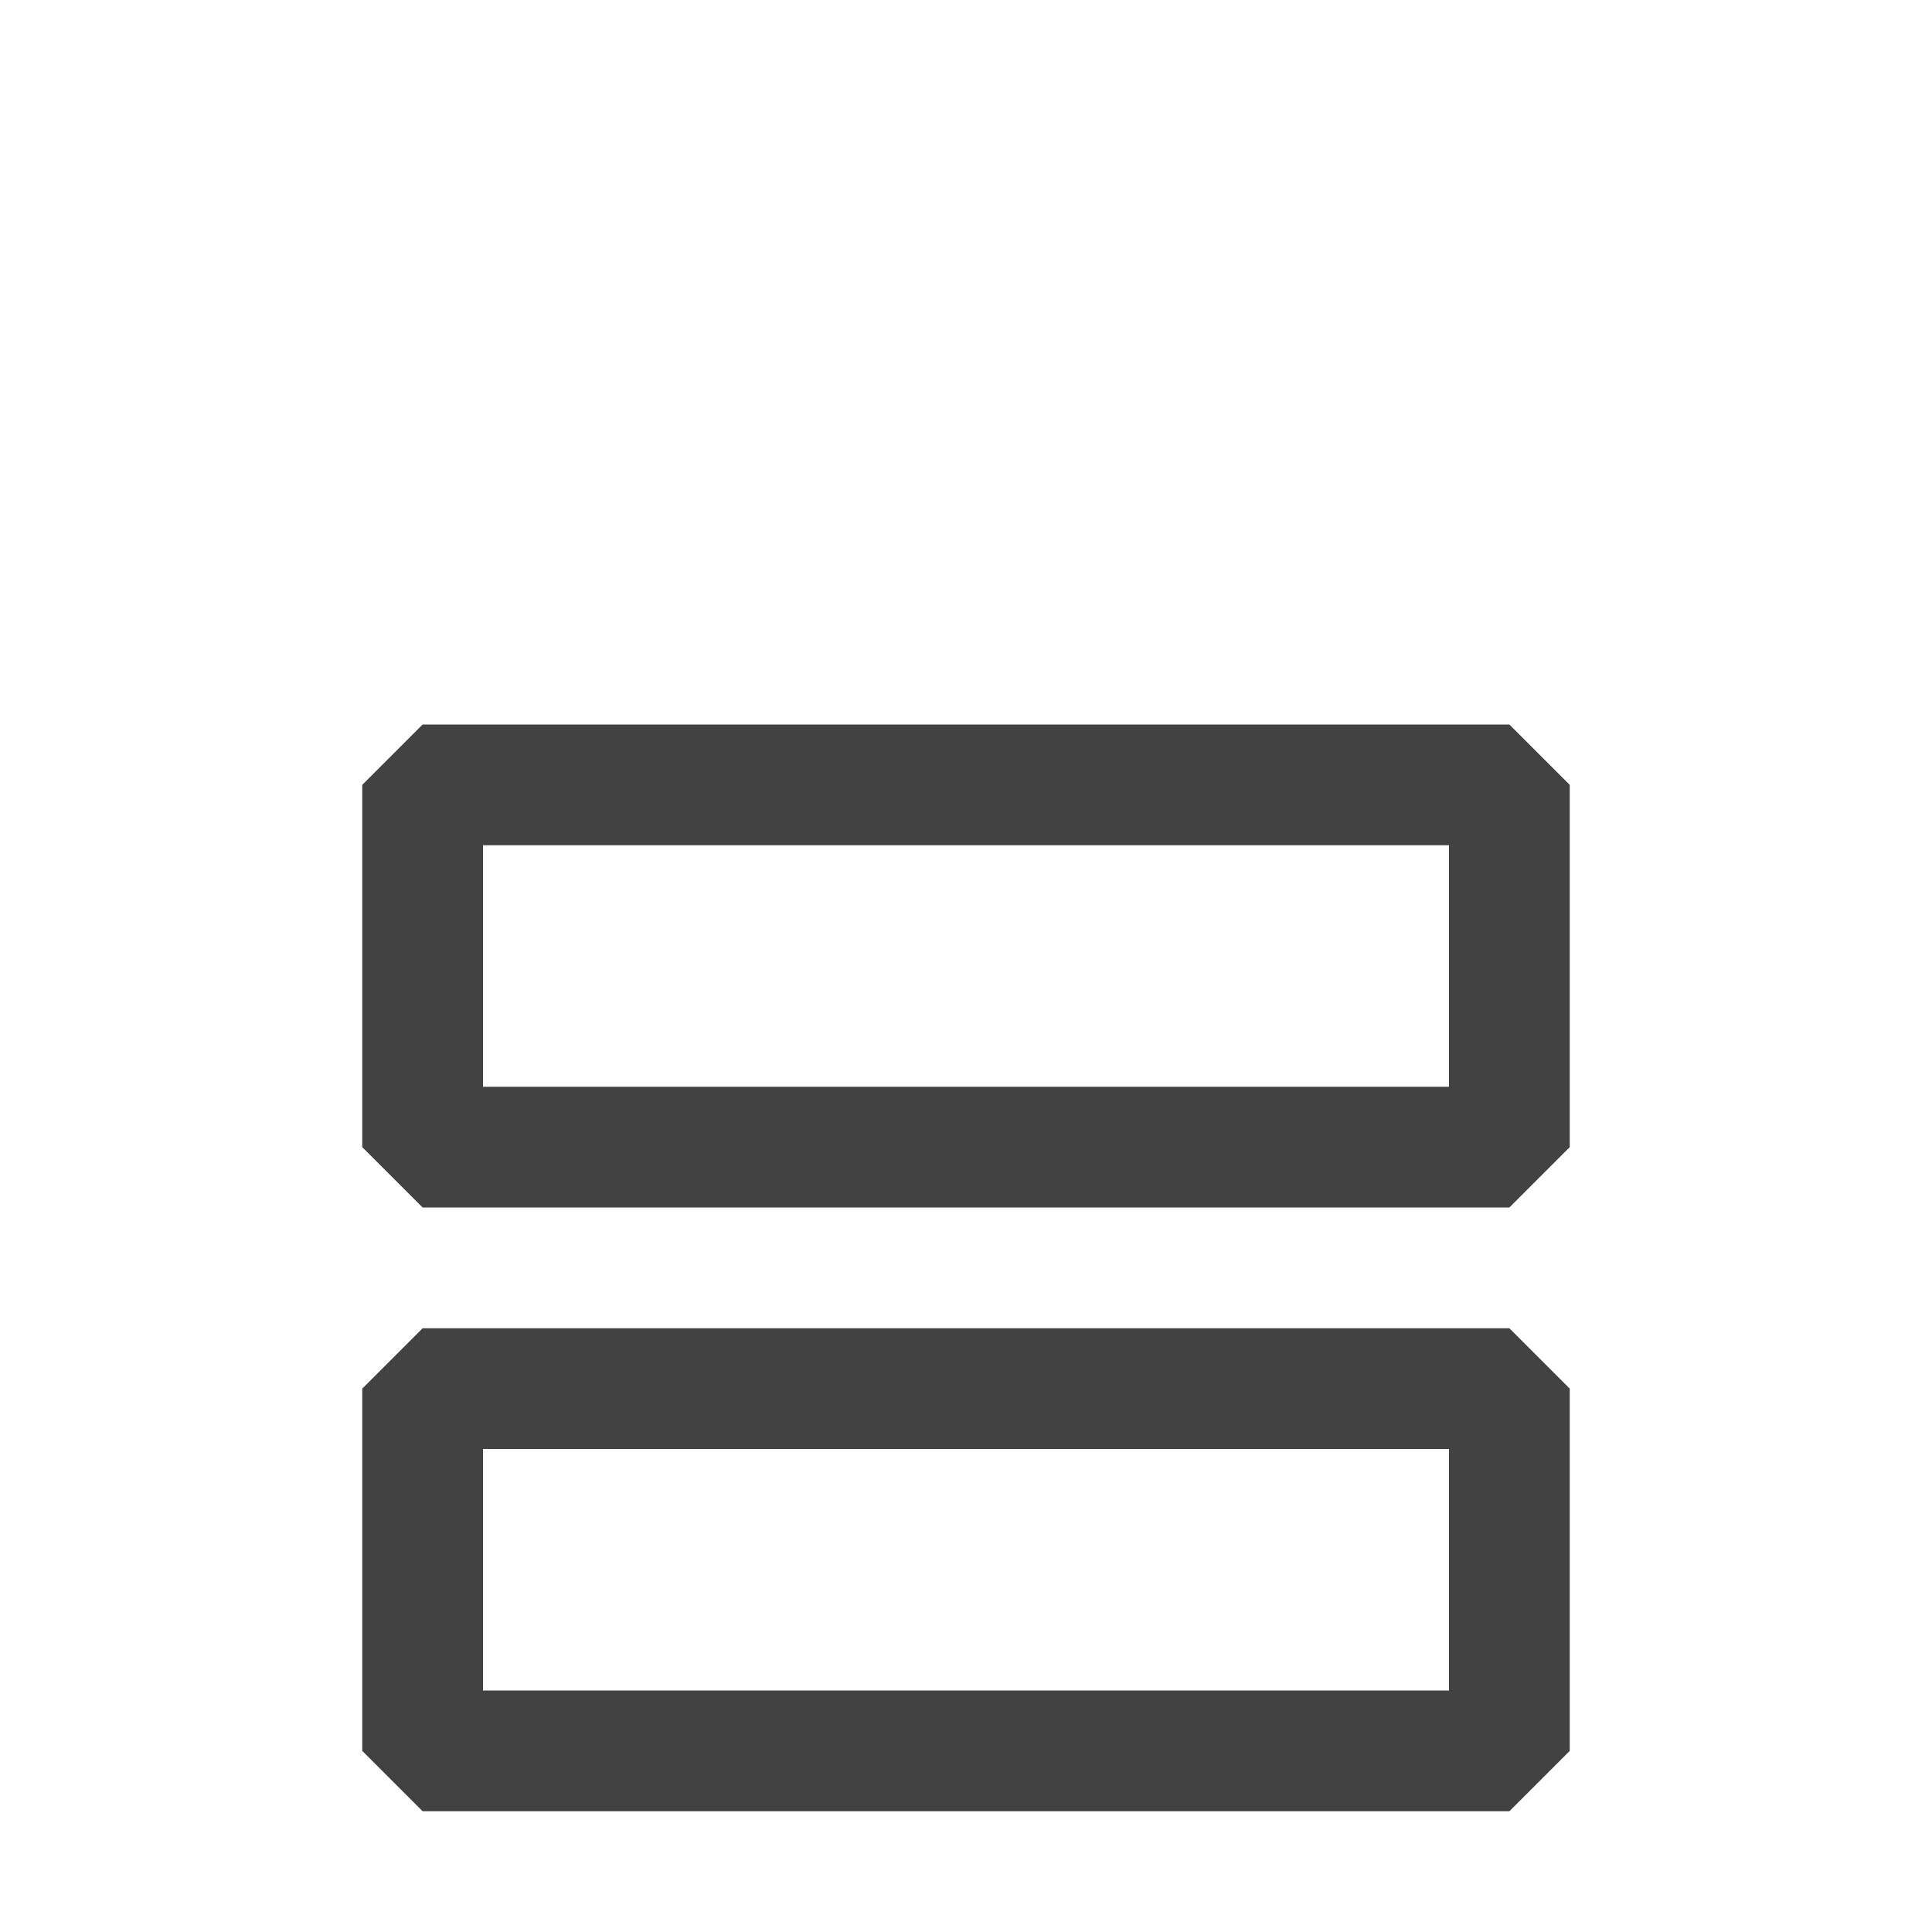 <svg width="16" height="16" viewBox="0 0 16 16" fill="none" xmlns="http://www.w3.org/2000/svg">
<path d="M3.5 9.5V6.5H12.5V9.5H3.5Z" stroke="#424242" stroke-linejoin="bevel"/>
<path d="M3.5 14.5V11.5H12.5V14.5H3.5Z" stroke="#424242" stroke-linejoin="bevel"/>
</svg>
